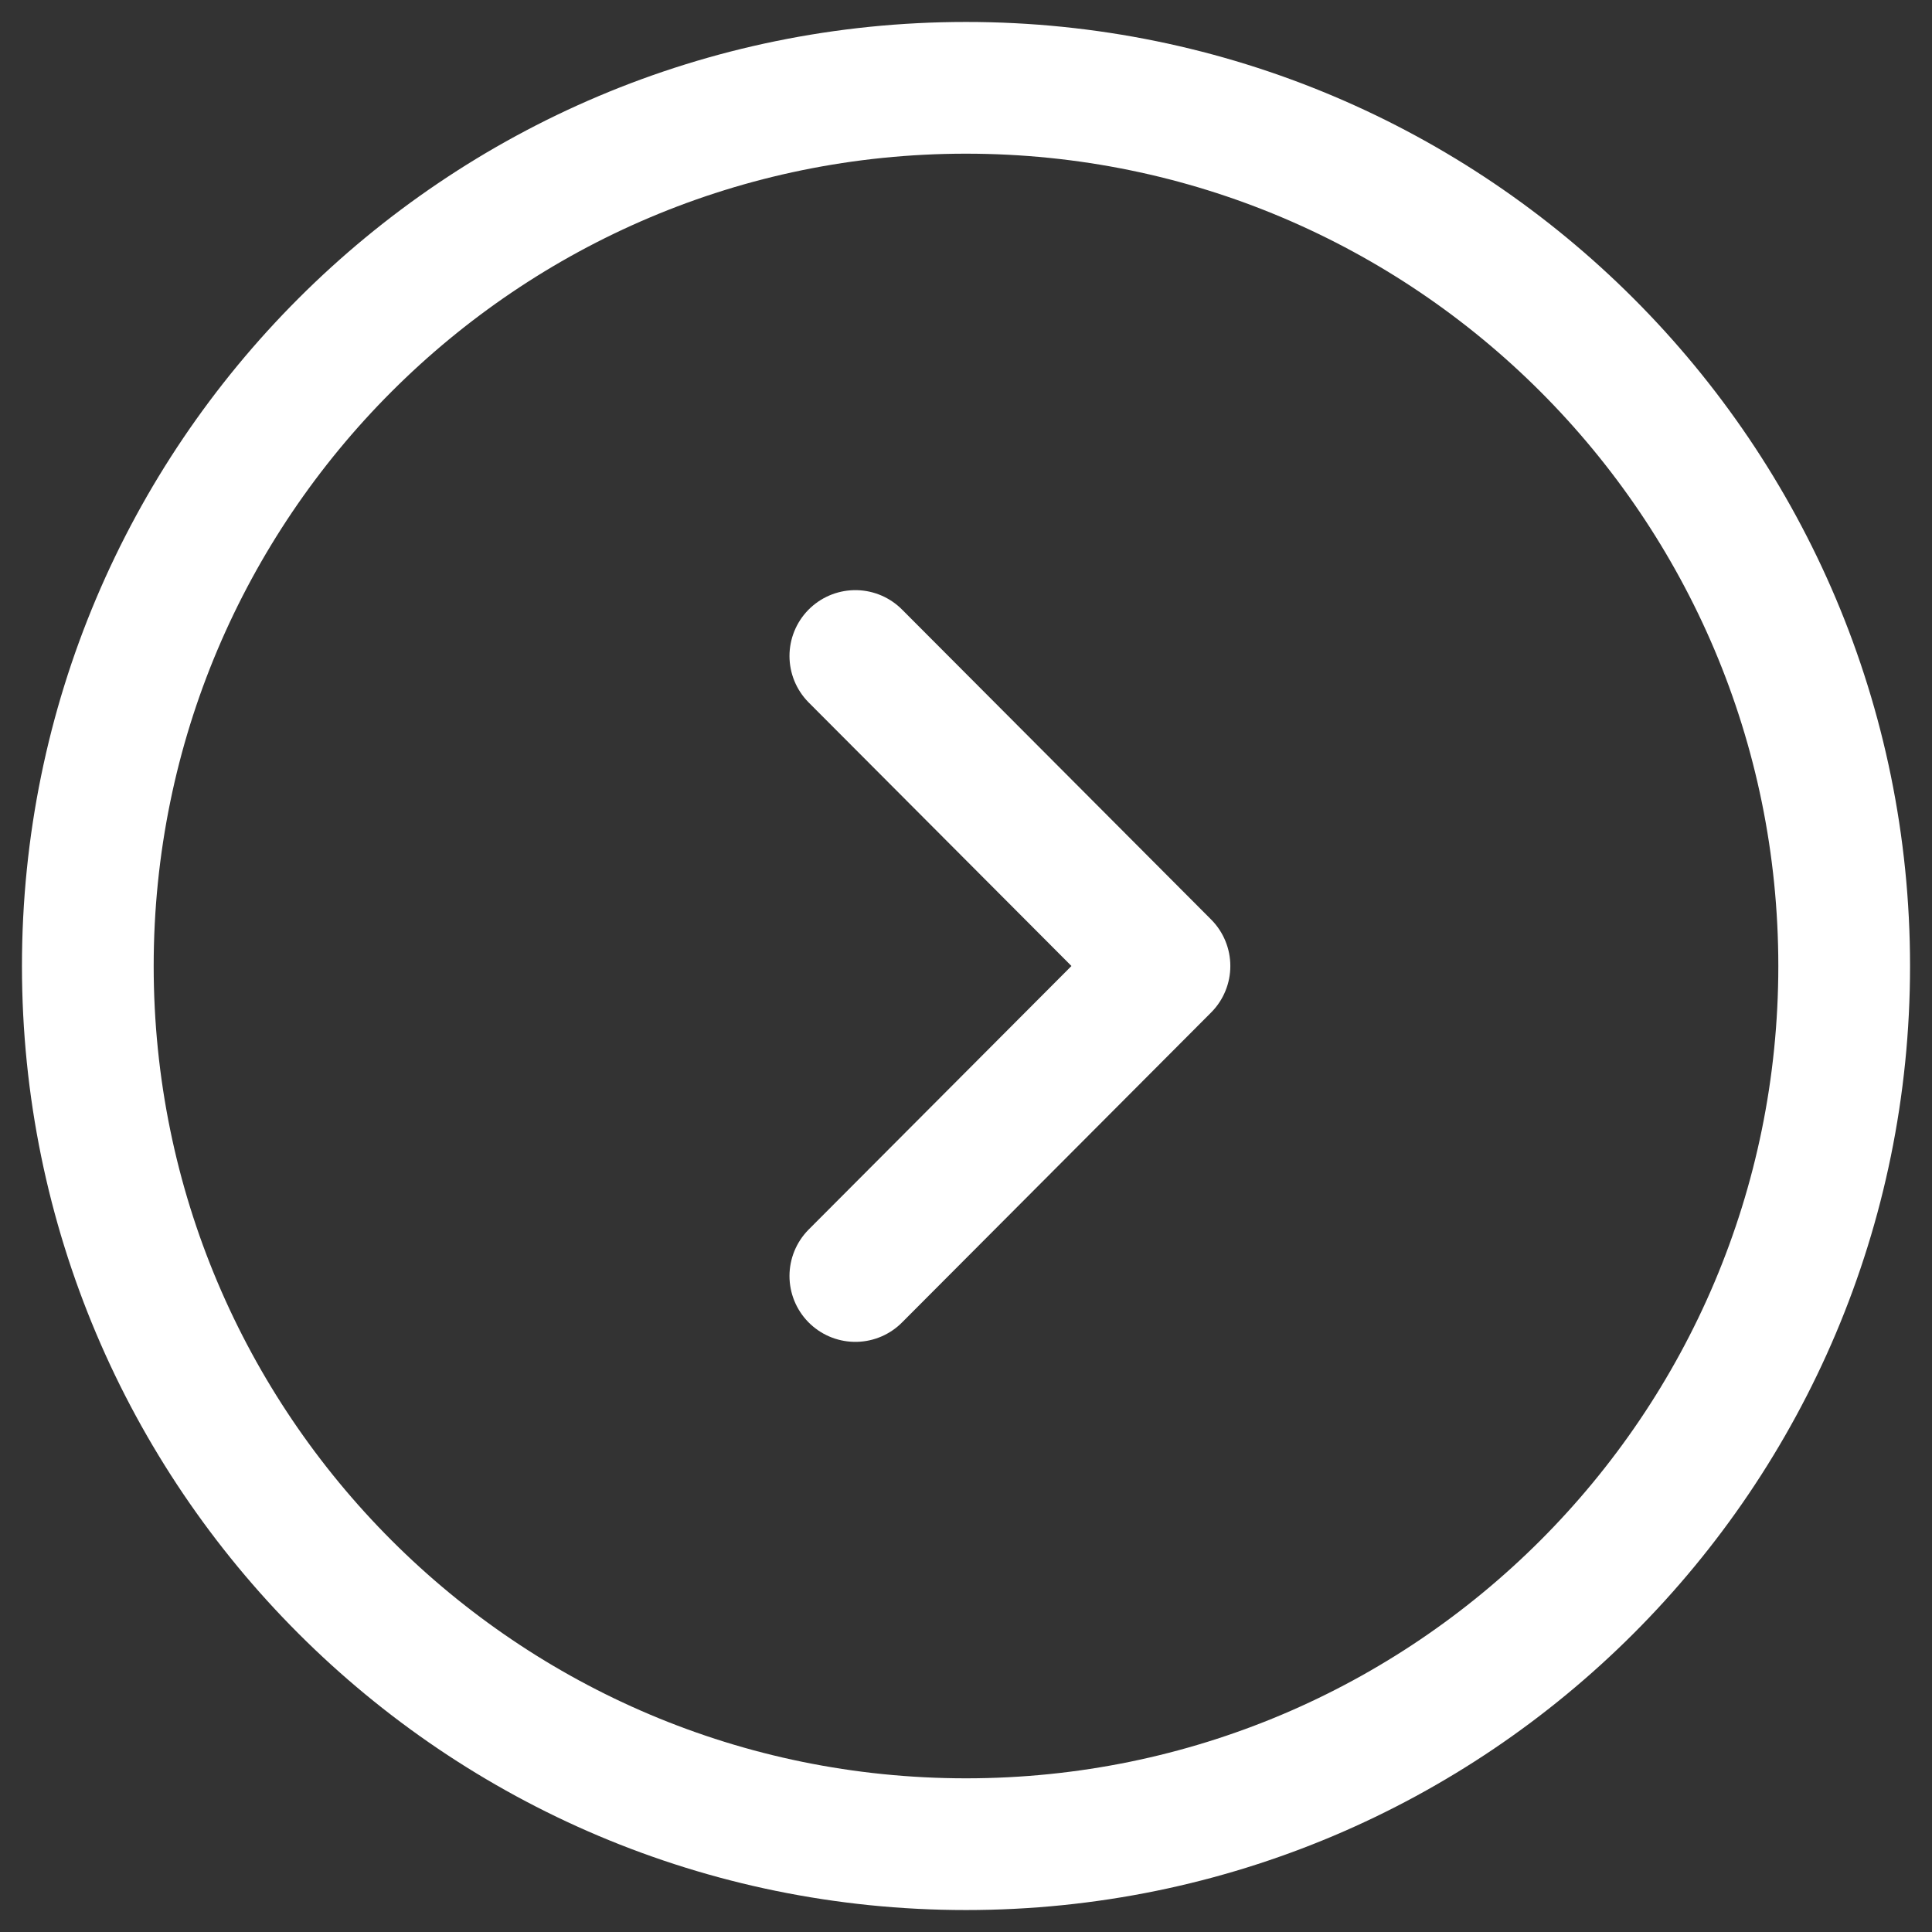 <svg width="22" height="22" viewBox="0 0 22 22" fill="none" xmlns="http://www.w3.org/2000/svg">
<rect x="0" y="0" width="22" height="22" fill="#333333" stroke="none"/>
<path d="M11 21C16.523 21 21 16.523 21 11C21 5.477 16.523 1 11 1C5.477 1 1 5.477 1 11C1 16.523 5.477 21 11 21Z" stroke="white" stroke-width="1.5" stroke-miterlimit="10" stroke-linecap="round" stroke-linejoin="round"/>
<path d="M9.74 14.53L13.26 11L9.74 7.47" stroke="white" stroke-width="1.5" stroke-linecap="round" stroke-linejoin="round"/>
</svg>
